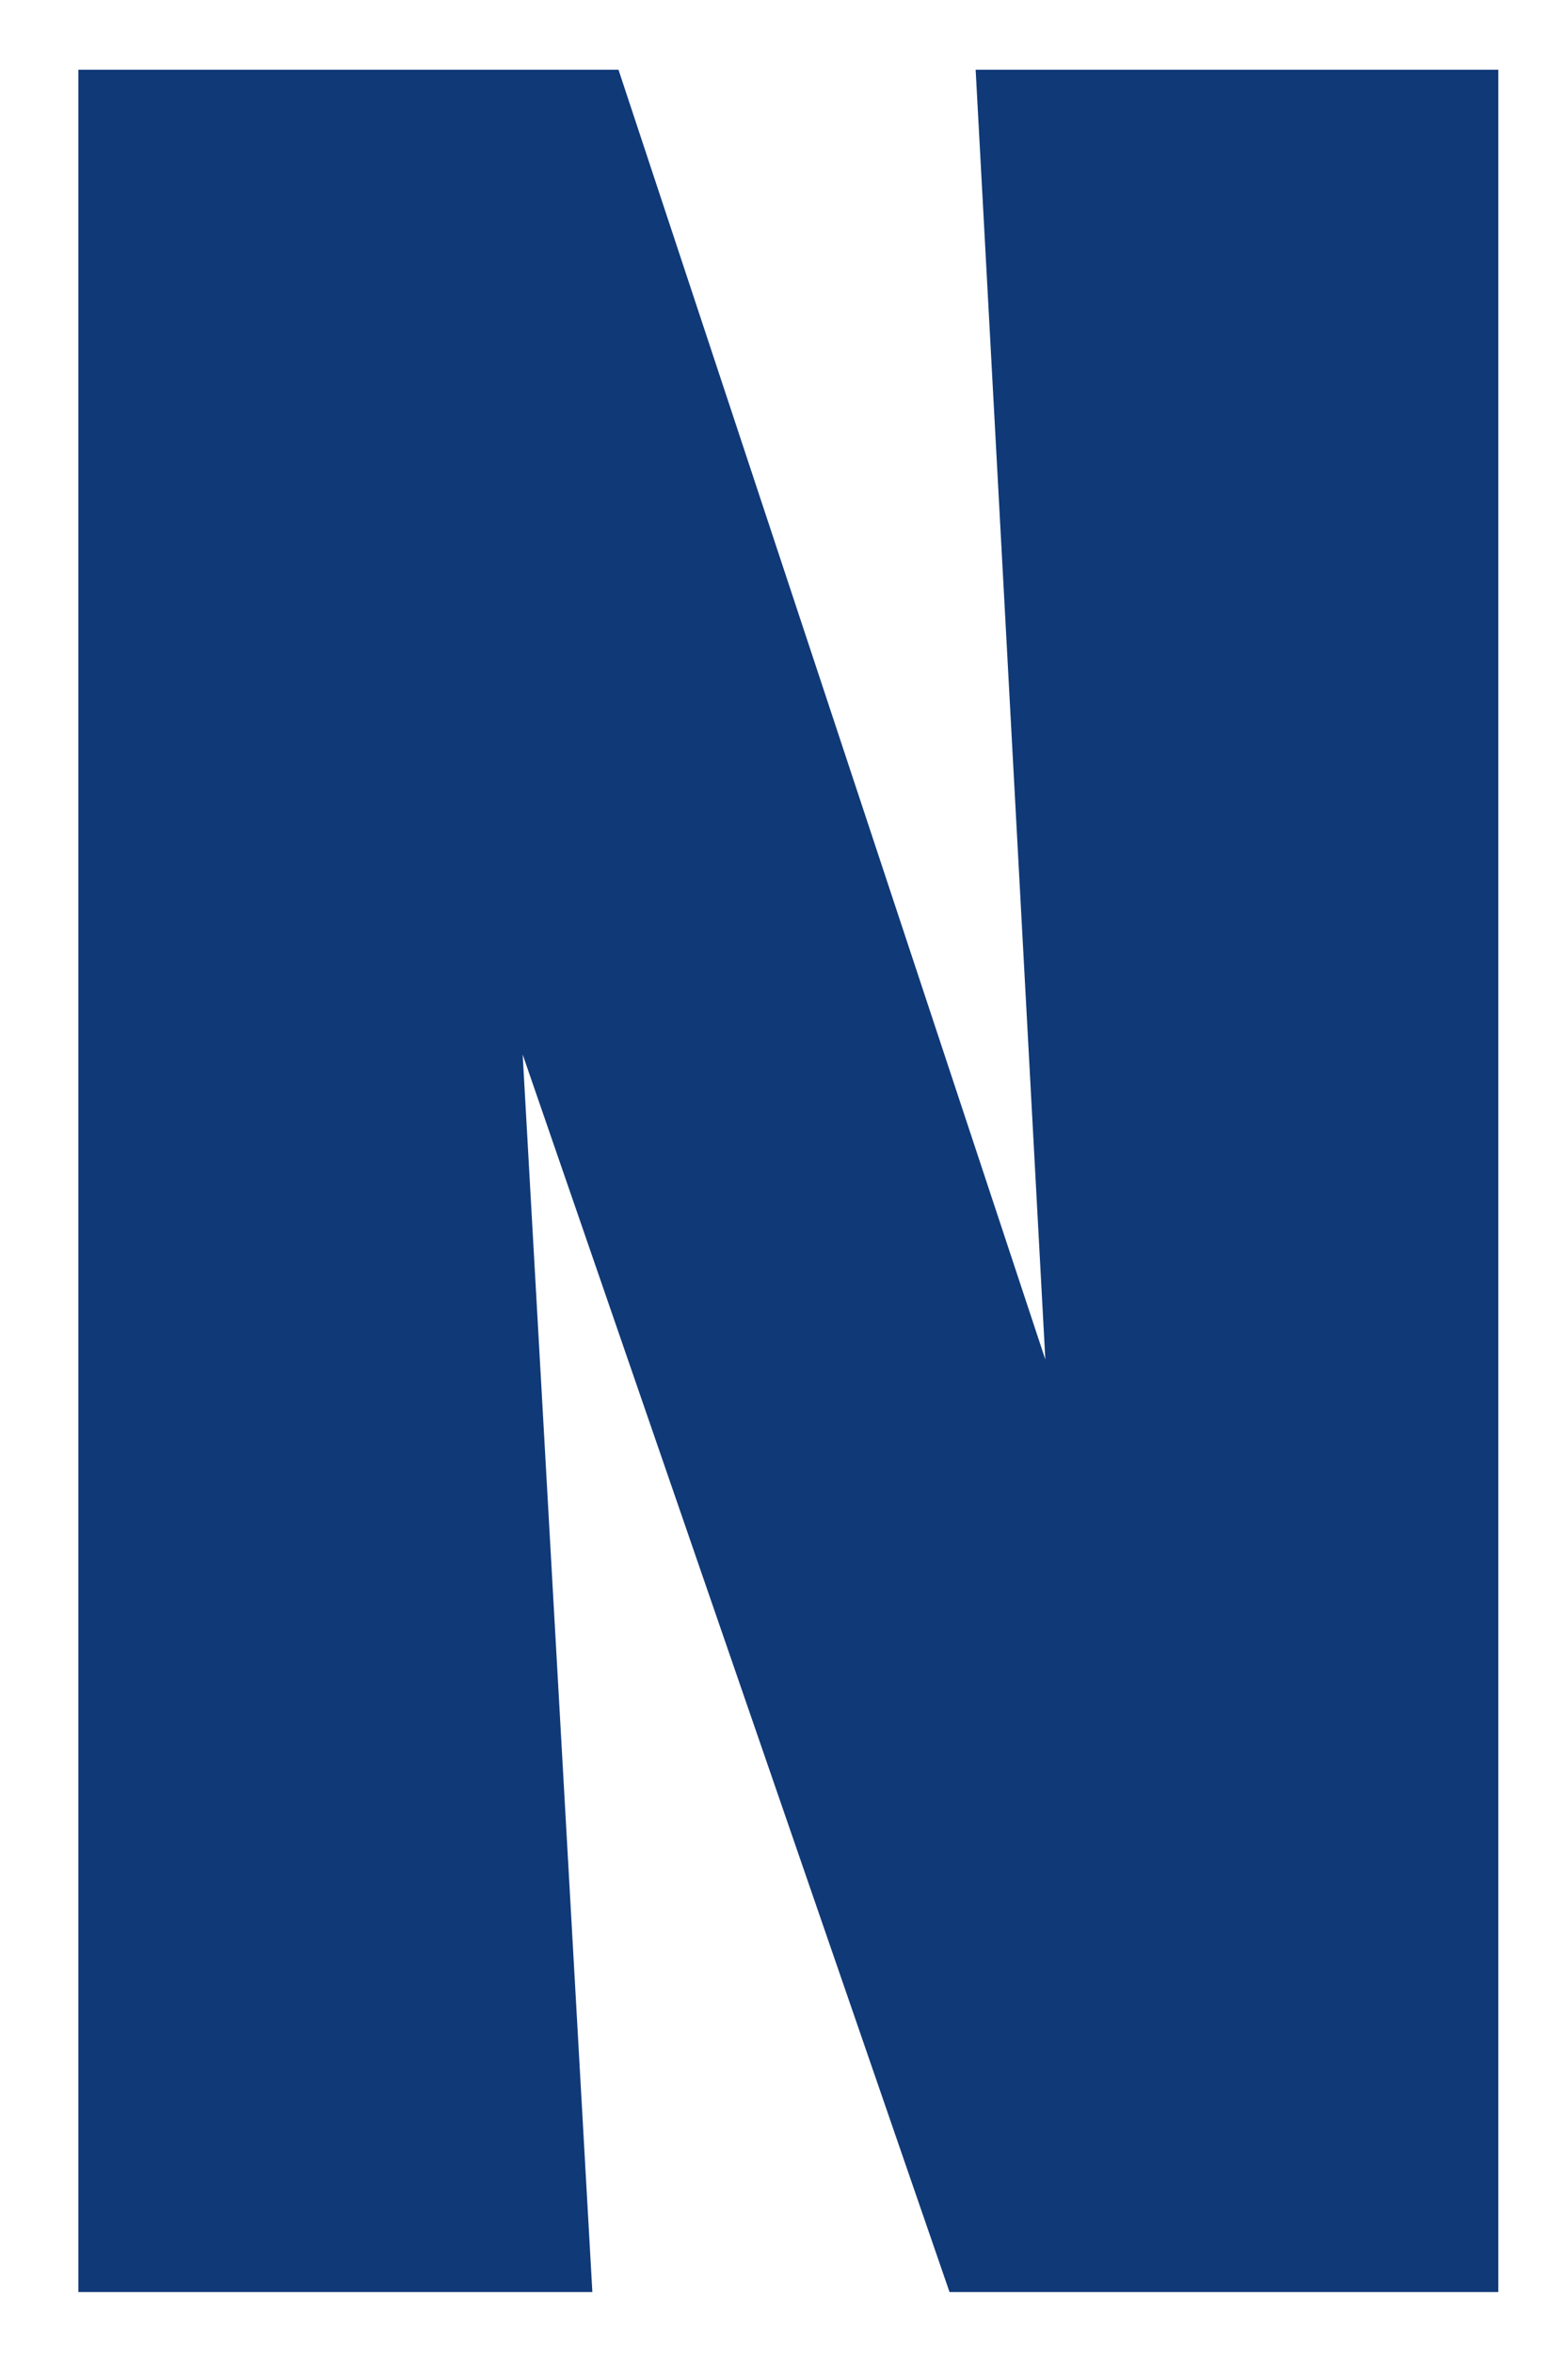 <svg width="18" height="27" viewBox="0 0 18 27" fill="none" xmlns="http://www.w3.org/2000/svg">
<path d="M0.9 0.8H7.1L12 15.6L11.2 0.8H17.2V26.3H10.9L6 12.1L6.8 26.3H0.9V0.8Z" fill="#103977"/>
</svg>

